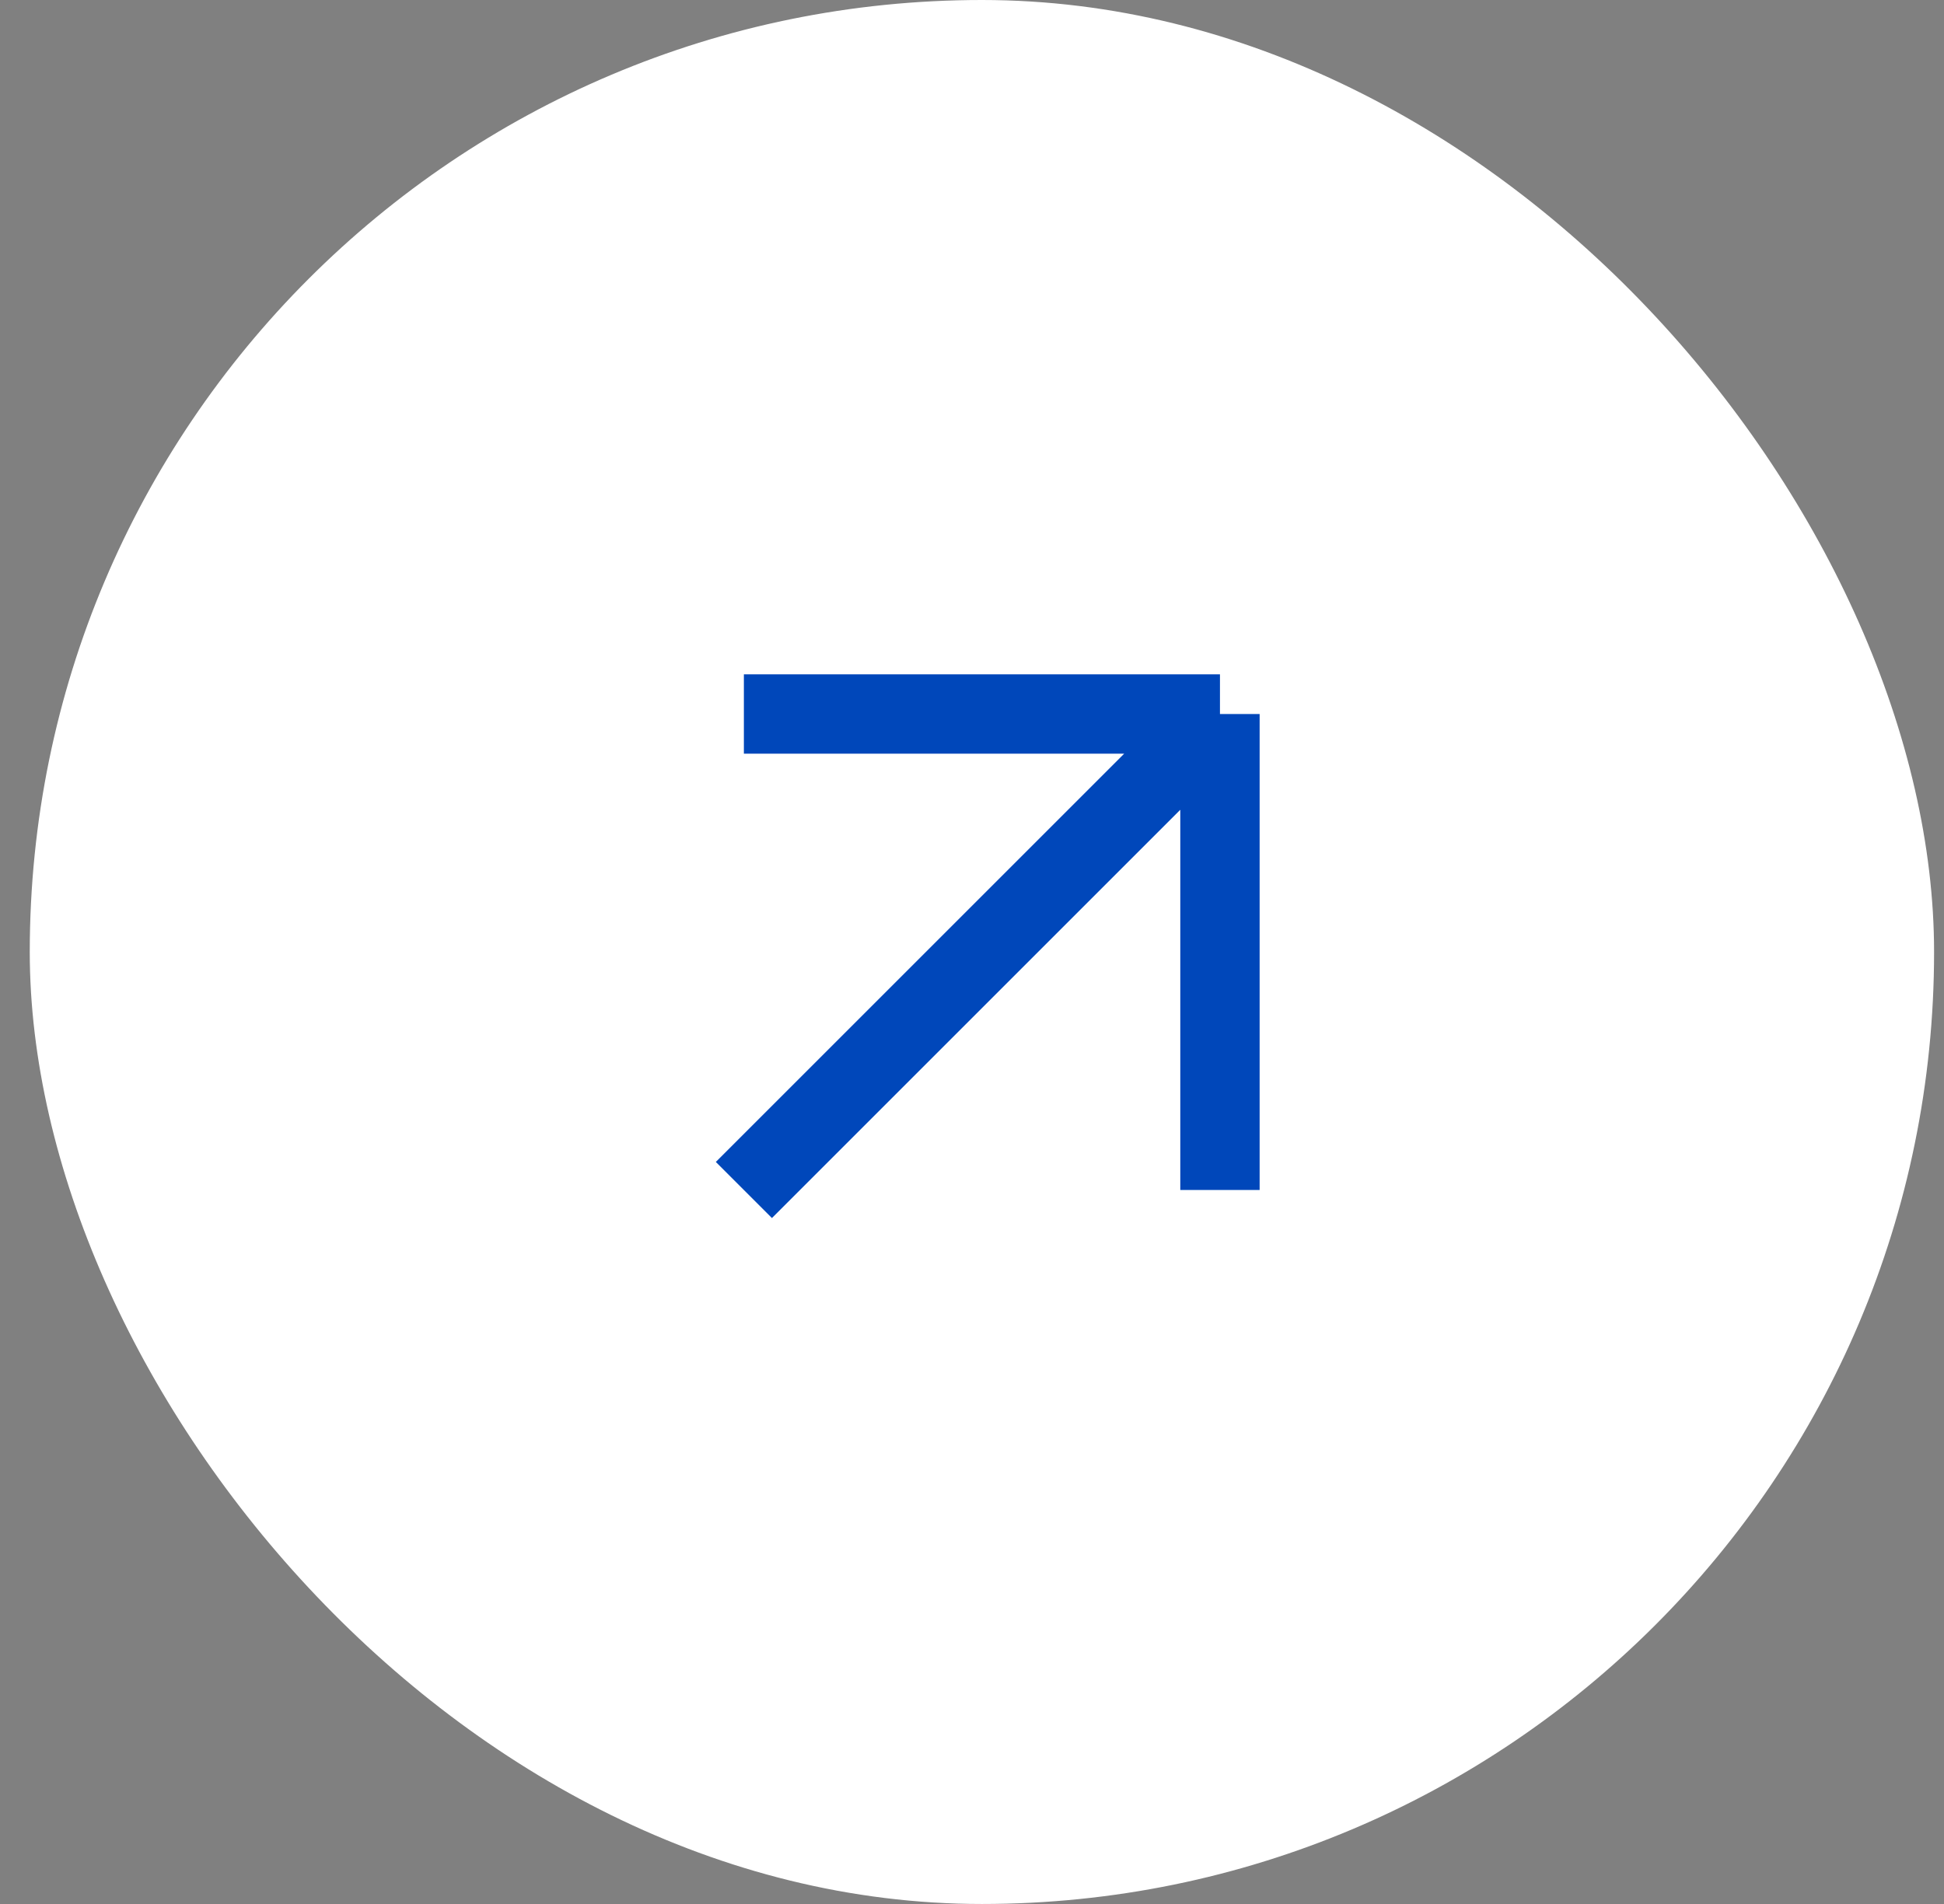 <svg width="49" height="48" viewBox="0 0 49 48" fill="none" xmlns="http://www.w3.org/2000/svg">
<rect x="0" y="0" width="49" height="48" fill="#808080" stroke="none"/>
<rect x="0.75" width="48" height="48" rx="24" fill="white"/>
<path d="M18.75 30L30.75 18M30.75 18H18.75M30.75 18V30" stroke="#0047BA" stroke-width="2"/>
</svg>
